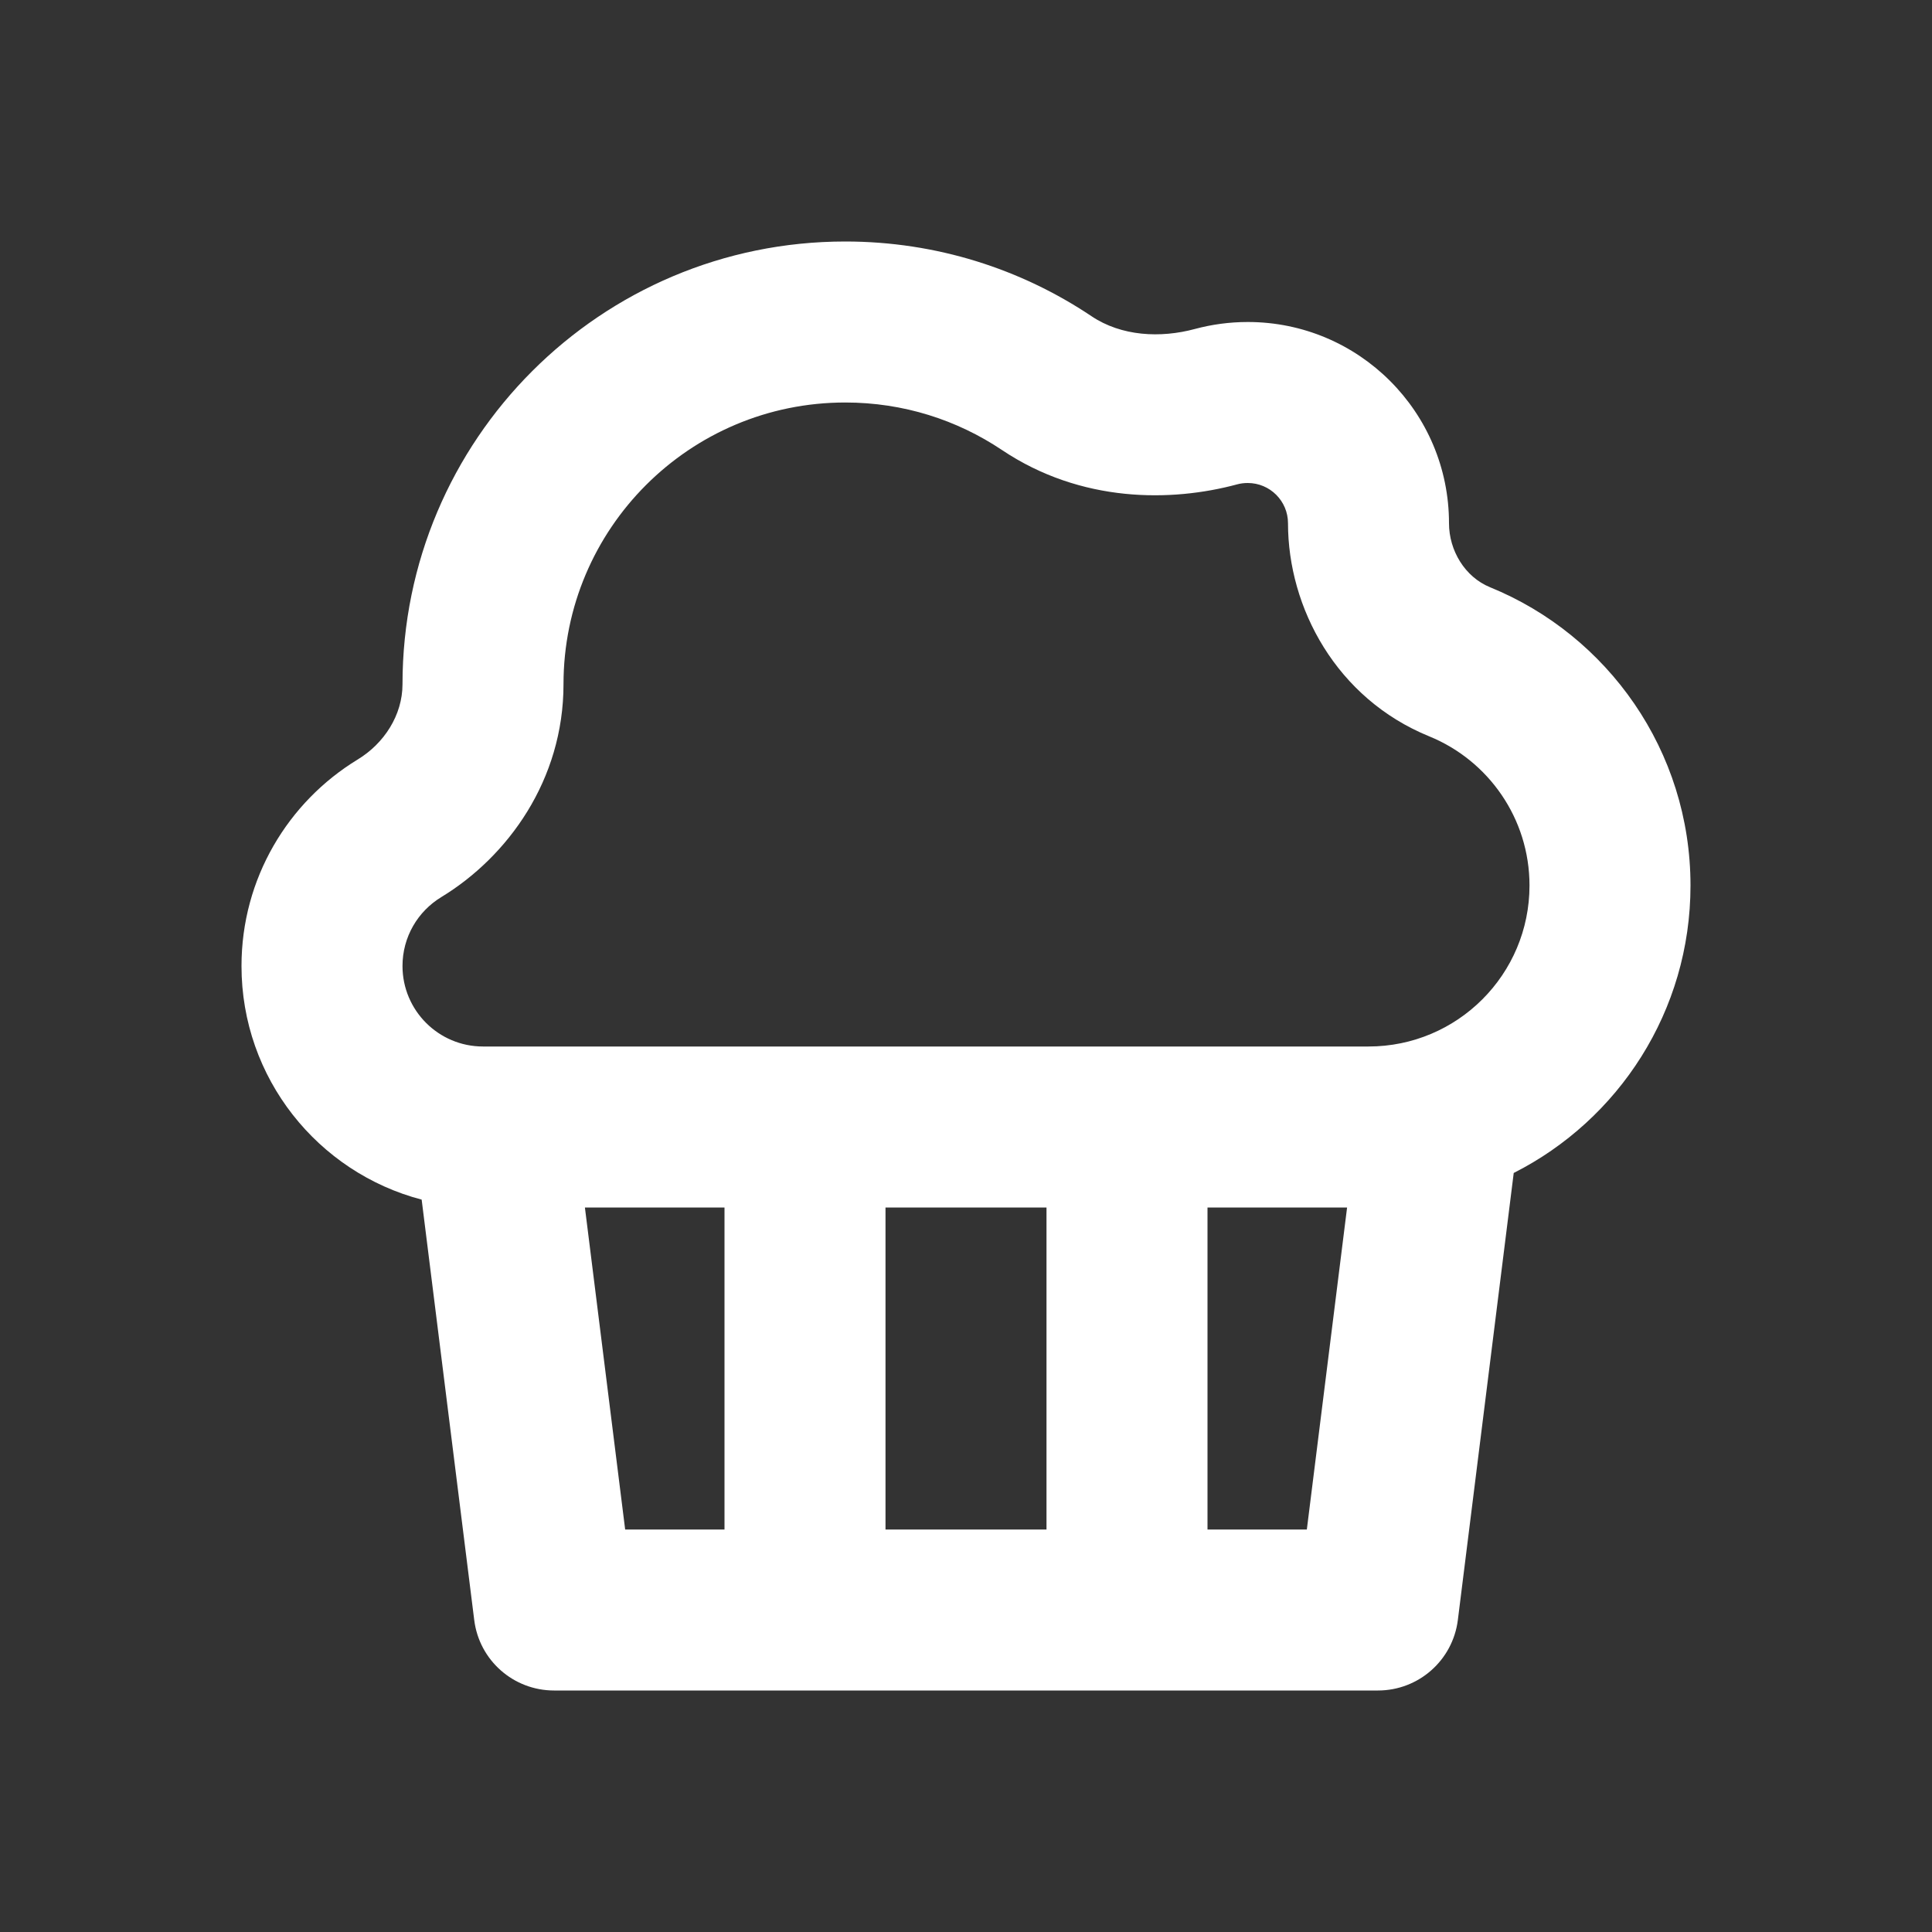 <svg width="24" height="24" viewBox="0 0 24 24" fill="none" xmlns="http://www.w3.org/2000/svg">
<rect x="0" y="0" width="24" height="24" fill="#333333" stroke="none"/>
<path d="M5.238 14.902C3.95 14.565 3 13.393 3 12C3 10.913 3.578 9.962 4.443 9.435C4.771 9.236 5 8.884 5 8.5C5 5.462 7.462 3 10.5 3C11.632 3 12.684 3.342 13.559 3.928C13.93 4.177 14.414 4.203 14.846 4.086C15.055 4.03 15.274 4 15.5 4C16.881 4 18 5.119 18 6.5C18 6.838 18.197 7.167 18.51 7.295C19.97 7.89 21 9.325 21 11C21 12.56 20.107 13.912 18.804 14.571L18.11 20.124C18.047 20.625 17.622 21 17.117 21H6.883C6.378 21 5.953 20.625 5.891 20.124L5.238 14.902ZM7 8.5C7 9.689 6.309 10.641 5.482 11.144C5.189 11.322 5 11.64 5 12C5 12.552 5.448 13 6 13H17C18.105 13 19 12.105 19 11C19 10.166 18.488 9.446 17.754 9.147C16.6 8.676 16 7.55 16 6.5C16 6.224 15.776 6 15.5 6C15.452 6 15.408 6.006 15.368 6.017C14.557 6.236 13.433 6.252 12.445 5.589C11.889 5.217 11.223 5 10.5 5C8.567 5 7 6.567 7 8.5ZM7.266 15L7.766 19H9V15H7.266ZM13 19V15H11V19H13ZM15 19H16.234L16.734 15H15V19Z" fill="white"/>
</svg>

